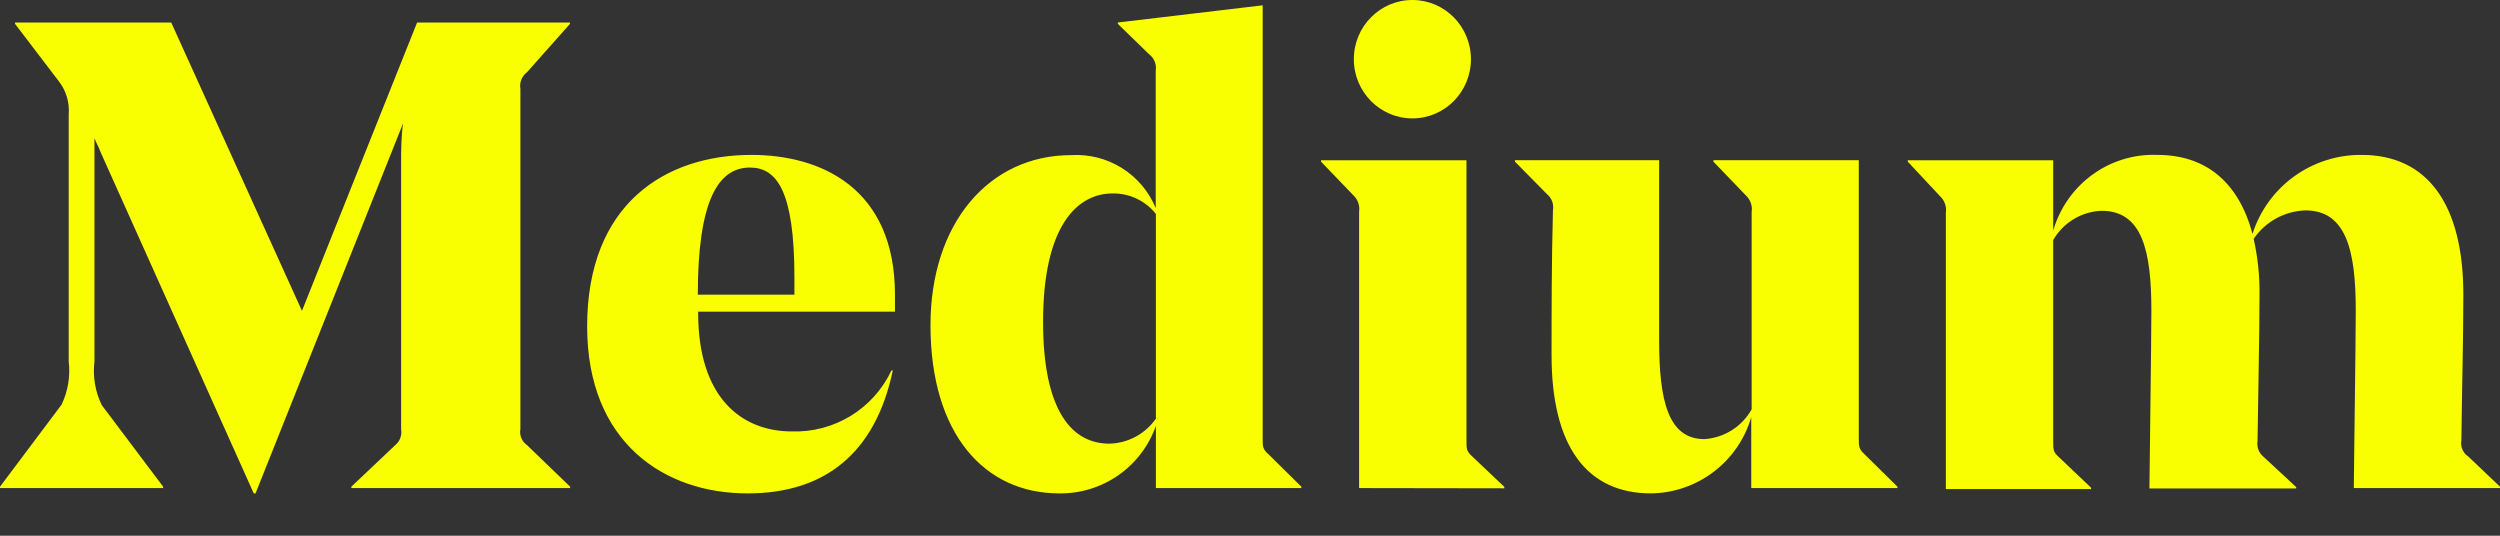 <svg width="56" height="12" viewBox="0 0 56 12" fill="none" xmlns="http://www.w3.org/2000/svg">
<rect x="0" y="0" width="56" height="12" fill="#333333" stroke="none"/>
<path d="M28.284 9.819C28.284 10.013 28.284 10.058 28.416 10.177L29.15 10.902V10.933H25.892V9.54C25.735 9.986 25.442 10.372 25.055 10.643C24.668 10.914 24.205 11.057 23.732 11.052C22.058 11.052 20.843 9.726 20.843 7.286C20.843 5 22.154 3.475 23.995 3.475C24.395 3.451 24.792 3.552 25.131 3.764C25.471 3.977 25.735 4.29 25.888 4.66V1.587C25.9 1.517 25.892 1.446 25.866 1.38C25.84 1.315 25.796 1.258 25.74 1.216L25.04 0.535V0.504L28.284 0.119V9.819ZM25.892 9.377V4.792C25.777 4.646 25.629 4.529 25.461 4.45C25.293 4.37 25.108 4.33 24.922 4.333C24.13 4.333 23.365 5.058 23.365 7.211C23.365 9.226 24.025 9.938 24.847 9.938C25.053 9.934 25.256 9.88 25.437 9.783C25.619 9.685 25.775 9.546 25.892 9.377V9.377ZM30.444 10.933V4.744C30.454 4.676 30.448 4.606 30.425 4.542C30.402 4.477 30.363 4.419 30.313 4.372L29.591 3.621V3.59H32.849V9.868C32.849 10.062 32.849 10.106 32.98 10.226L33.697 10.906V10.938L30.444 10.933ZM30.326 1.326C30.326 0.593 30.913 0 31.638 0C32.362 0 32.949 0.594 32.949 1.326C32.949 2.059 32.362 2.652 31.638 2.652C30.913 2.652 30.326 2.059 30.326 1.326ZM41.637 9.806C41.637 10 41.637 10.058 41.768 10.177L42.503 10.902V10.933H39.228V9.346C39.085 9.833 38.791 10.261 38.387 10.568C37.984 10.875 37.492 11.045 36.985 11.052C35.533 11.052 34.755 9.983 34.755 7.958C34.755 6.981 34.755 5.911 34.786 4.709C34.797 4.643 34.792 4.575 34.769 4.512C34.745 4.449 34.706 4.393 34.654 4.35L33.934 3.62V3.589H37.165V7.626C37.165 8.952 37.357 9.836 38.179 9.836C38.397 9.822 38.608 9.753 38.793 9.637C38.978 9.52 39.13 9.36 39.237 9.169V4.747C39.248 4.68 39.241 4.61 39.218 4.545C39.195 4.481 39.157 4.422 39.106 4.376L38.38 3.62V3.589H41.637V9.805L41.637 9.806ZM52.725 10.933C52.725 10.694 52.769 7.653 52.769 6.954C52.769 5.628 52.563 4.713 51.641 4.713C51.411 4.72 51.187 4.782 50.985 4.893C50.784 5.003 50.611 5.16 50.482 5.35C50.575 5.763 50.619 6.186 50.613 6.61C50.613 7.529 50.583 8.7 50.569 9.872C50.558 9.938 50.564 10.006 50.587 10.069C50.61 10.132 50.649 10.188 50.701 10.23L51.435 10.911V10.942H48.147C48.147 10.721 48.191 7.662 48.191 6.963C48.191 5.615 47.986 4.722 47.076 4.722C46.628 4.738 46.219 4.984 45.992 5.376V9.885C45.992 10.08 45.992 10.124 46.123 10.243L46.84 10.924V10.955H43.587V4.766C43.597 4.698 43.591 4.629 43.568 4.564C43.545 4.499 43.507 4.441 43.456 4.394L42.734 3.621V3.59H45.992V5.164C46.295 4.125 47.257 3.427 48.327 3.47C49.411 3.47 50.146 4.081 50.456 5.239C50.621 4.721 50.948 4.269 51.389 3.951C51.83 3.633 52.361 3.464 52.905 3.47C54.357 3.47 55.179 4.553 55.179 6.6C55.179 7.577 55.148 8.691 55.135 9.863C55.122 9.931 55.13 10.001 55.156 10.064C55.182 10.128 55.227 10.182 55.284 10.221L56.001 10.902V10.933H52.726L52.725 10.933ZM11.805 9.97L12.771 10.902V10.933H7.87V10.902L8.854 9.97C8.906 9.927 8.945 9.871 8.968 9.808C8.991 9.745 8.997 9.677 8.985 9.611V3.647C8.985 3.396 8.985 3.055 9.029 2.763L5.724 11.052H5.684L2.261 3.426C2.186 3.236 2.164 3.223 2.116 3.095V8.095C2.075 8.429 2.131 8.769 2.278 9.072L3.655 10.902V10.933H0V10.902L1.377 9.067C1.523 8.765 1.579 8.428 1.539 8.095V2.569C1.562 2.297 1.481 2.027 1.312 1.813L0.337 0.535V0.504H3.835L6.764 6.963L9.343 0.504H12.767V0.535L11.805 1.618C11.749 1.66 11.705 1.717 11.678 1.783C11.652 1.848 11.645 1.92 11.657 1.99V9.611C11.644 9.679 11.651 9.749 11.678 9.812C11.704 9.876 11.749 9.931 11.805 9.97V9.97ZM15.639 6.981V7.011C15.639 8.904 16.606 9.664 17.738 9.664C18.203 9.679 18.661 9.557 19.058 9.315C19.454 9.072 19.77 8.719 19.968 8.298H19.999C19.605 10.169 18.46 11.052 16.746 11.052C14.896 11.052 13.152 9.925 13.152 7.312C13.152 4.567 14.901 3.47 16.833 3.47C18.39 3.47 20.047 4.213 20.047 6.601V6.981H15.639V6.981ZM15.639 6.601H17.795V6.216C17.795 4.271 17.397 3.753 16.798 3.753C16.073 3.753 15.631 4.527 15.631 6.601H15.639V6.601Z" fill="#FAFF00"/>
</svg>
